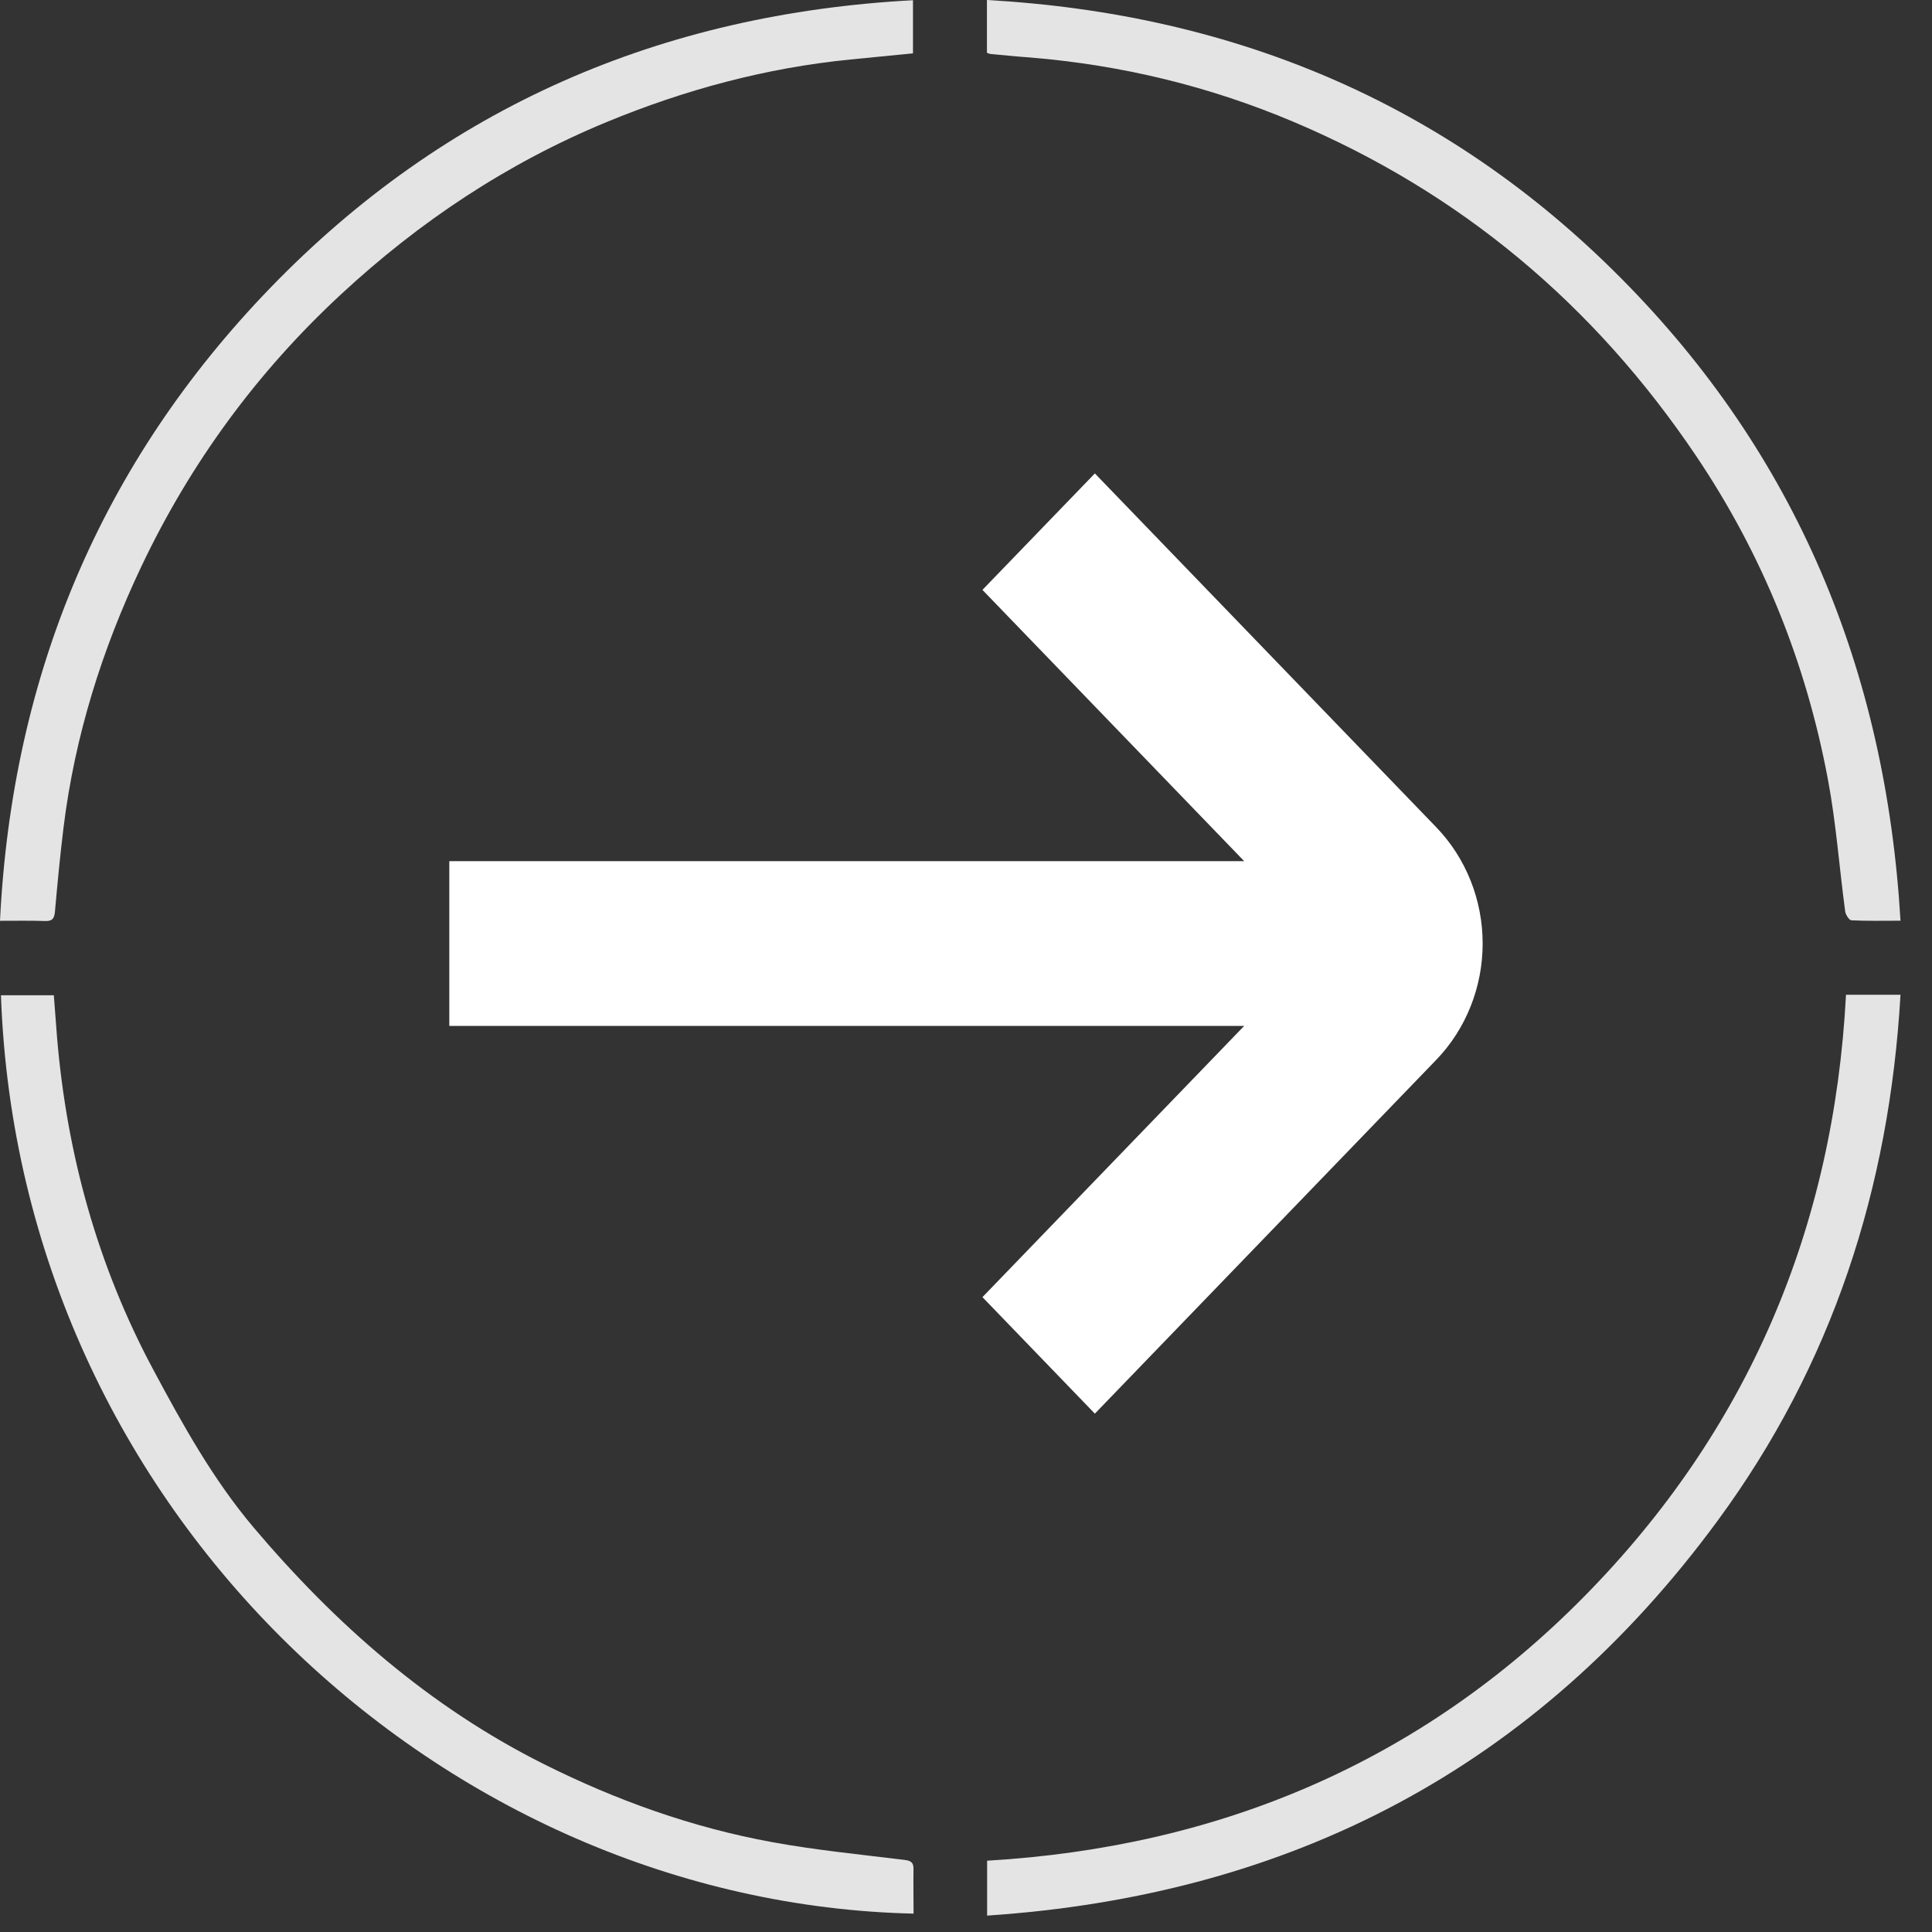 <svg width="43" height="43" viewBox="0 0 43 43" fill="none" xmlns="http://www.w3.org/2000/svg">
<rect x="0" y="0" width="43" height="43" fill="#333333" stroke="none"/>
<path d="M41.086 22.14C41.484 22.14 41.858 22.14 42.299 22.14C42.05 26.45 40.782 30.373 38.228 33.847C34.185 39.348 28.728 42.183 21.97 42.635C21.97 42.217 21.97 41.829 21.97 41.413C27.116 41.11 31.608 39.234 35.256 35.536C38.889 31.852 40.812 27.36 41.086 22.14Z" fill="#E4E4E4"/>
<path d="M20.333 42.591C9.928 42.354 0.43 33.696 0.021 22.151C0.405 22.151 0.79 22.151 1.198 22.151C1.223 22.459 1.245 22.774 1.27 23.092C1.49 25.701 2.174 28.173 3.41 30.482C4.066 31.708 4.741 32.925 5.64 33.991C7.469 36.154 9.563 37.992 12.108 39.265C13.725 40.073 15.411 40.676 17.186 41C18.158 41.178 19.145 41.274 20.127 41.395C20.284 41.413 20.338 41.459 20.331 41.616C20.327 41.941 20.333 42.267 20.333 42.591Z" fill="#E4E4E4"/>
<path d="M21.966 1.175C21.966 0.794 21.966 0.413 21.966 0C27.44 0.308 32.197 2.282 36.073 6.186C39.965 10.102 41.969 14.898 42.299 20.492C41.898 20.492 41.552 20.501 41.206 20.483C41.156 20.481 41.079 20.36 41.068 20.287C40.936 19.305 40.866 18.315 40.683 17.345C40.196 14.749 39.229 12.346 37.753 10.152C35.484 6.781 32.509 4.282 28.778 2.707C26.908 1.917 24.957 1.447 22.935 1.28C22.64 1.26 22.342 1.228 22.043 1.201C22.02 1.198 21.997 1.187 21.966 1.175Z" fill="#E4E4E4"/>
<path d="M20.32 0.005C20.32 0.425 20.32 0.799 20.32 1.187C19.849 1.233 19.392 1.278 18.932 1.324C17.053 1.509 15.248 1.995 13.503 2.716C11.293 3.629 9.332 4.933 7.578 6.562C5.714 8.292 4.238 10.308 3.147 12.606C2.273 14.448 1.666 16.379 1.415 18.411C1.338 19.036 1.279 19.661 1.223 20.289C1.209 20.444 1.164 20.504 1.005 20.499C0.681 20.488 0.36 20.494 0 20.494C0.269 15.017 2.255 10.299 6.016 6.407C9.912 2.376 14.725 0.304 20.32 0.005Z" fill="#E4E4E4"/>
<g clip-path="url(#clip0_916_1956)">
<path d="M31.963 18.408L24.368 10.537L21.866 13.129L27.692 19.167H10V22.833H27.692L21.866 28.87L24.368 31.463L31.963 23.592C32.627 22.905 32.999 21.972 32.999 21C32.999 20.028 32.627 19.095 31.963 18.408Z" fill="white"/>
</g>
<defs>
<clipPath id="clip0_916_1956">
<rect width="23" height="22" fill="white" transform="translate(10 10)"/>
</clipPath>
</defs>
</svg>
